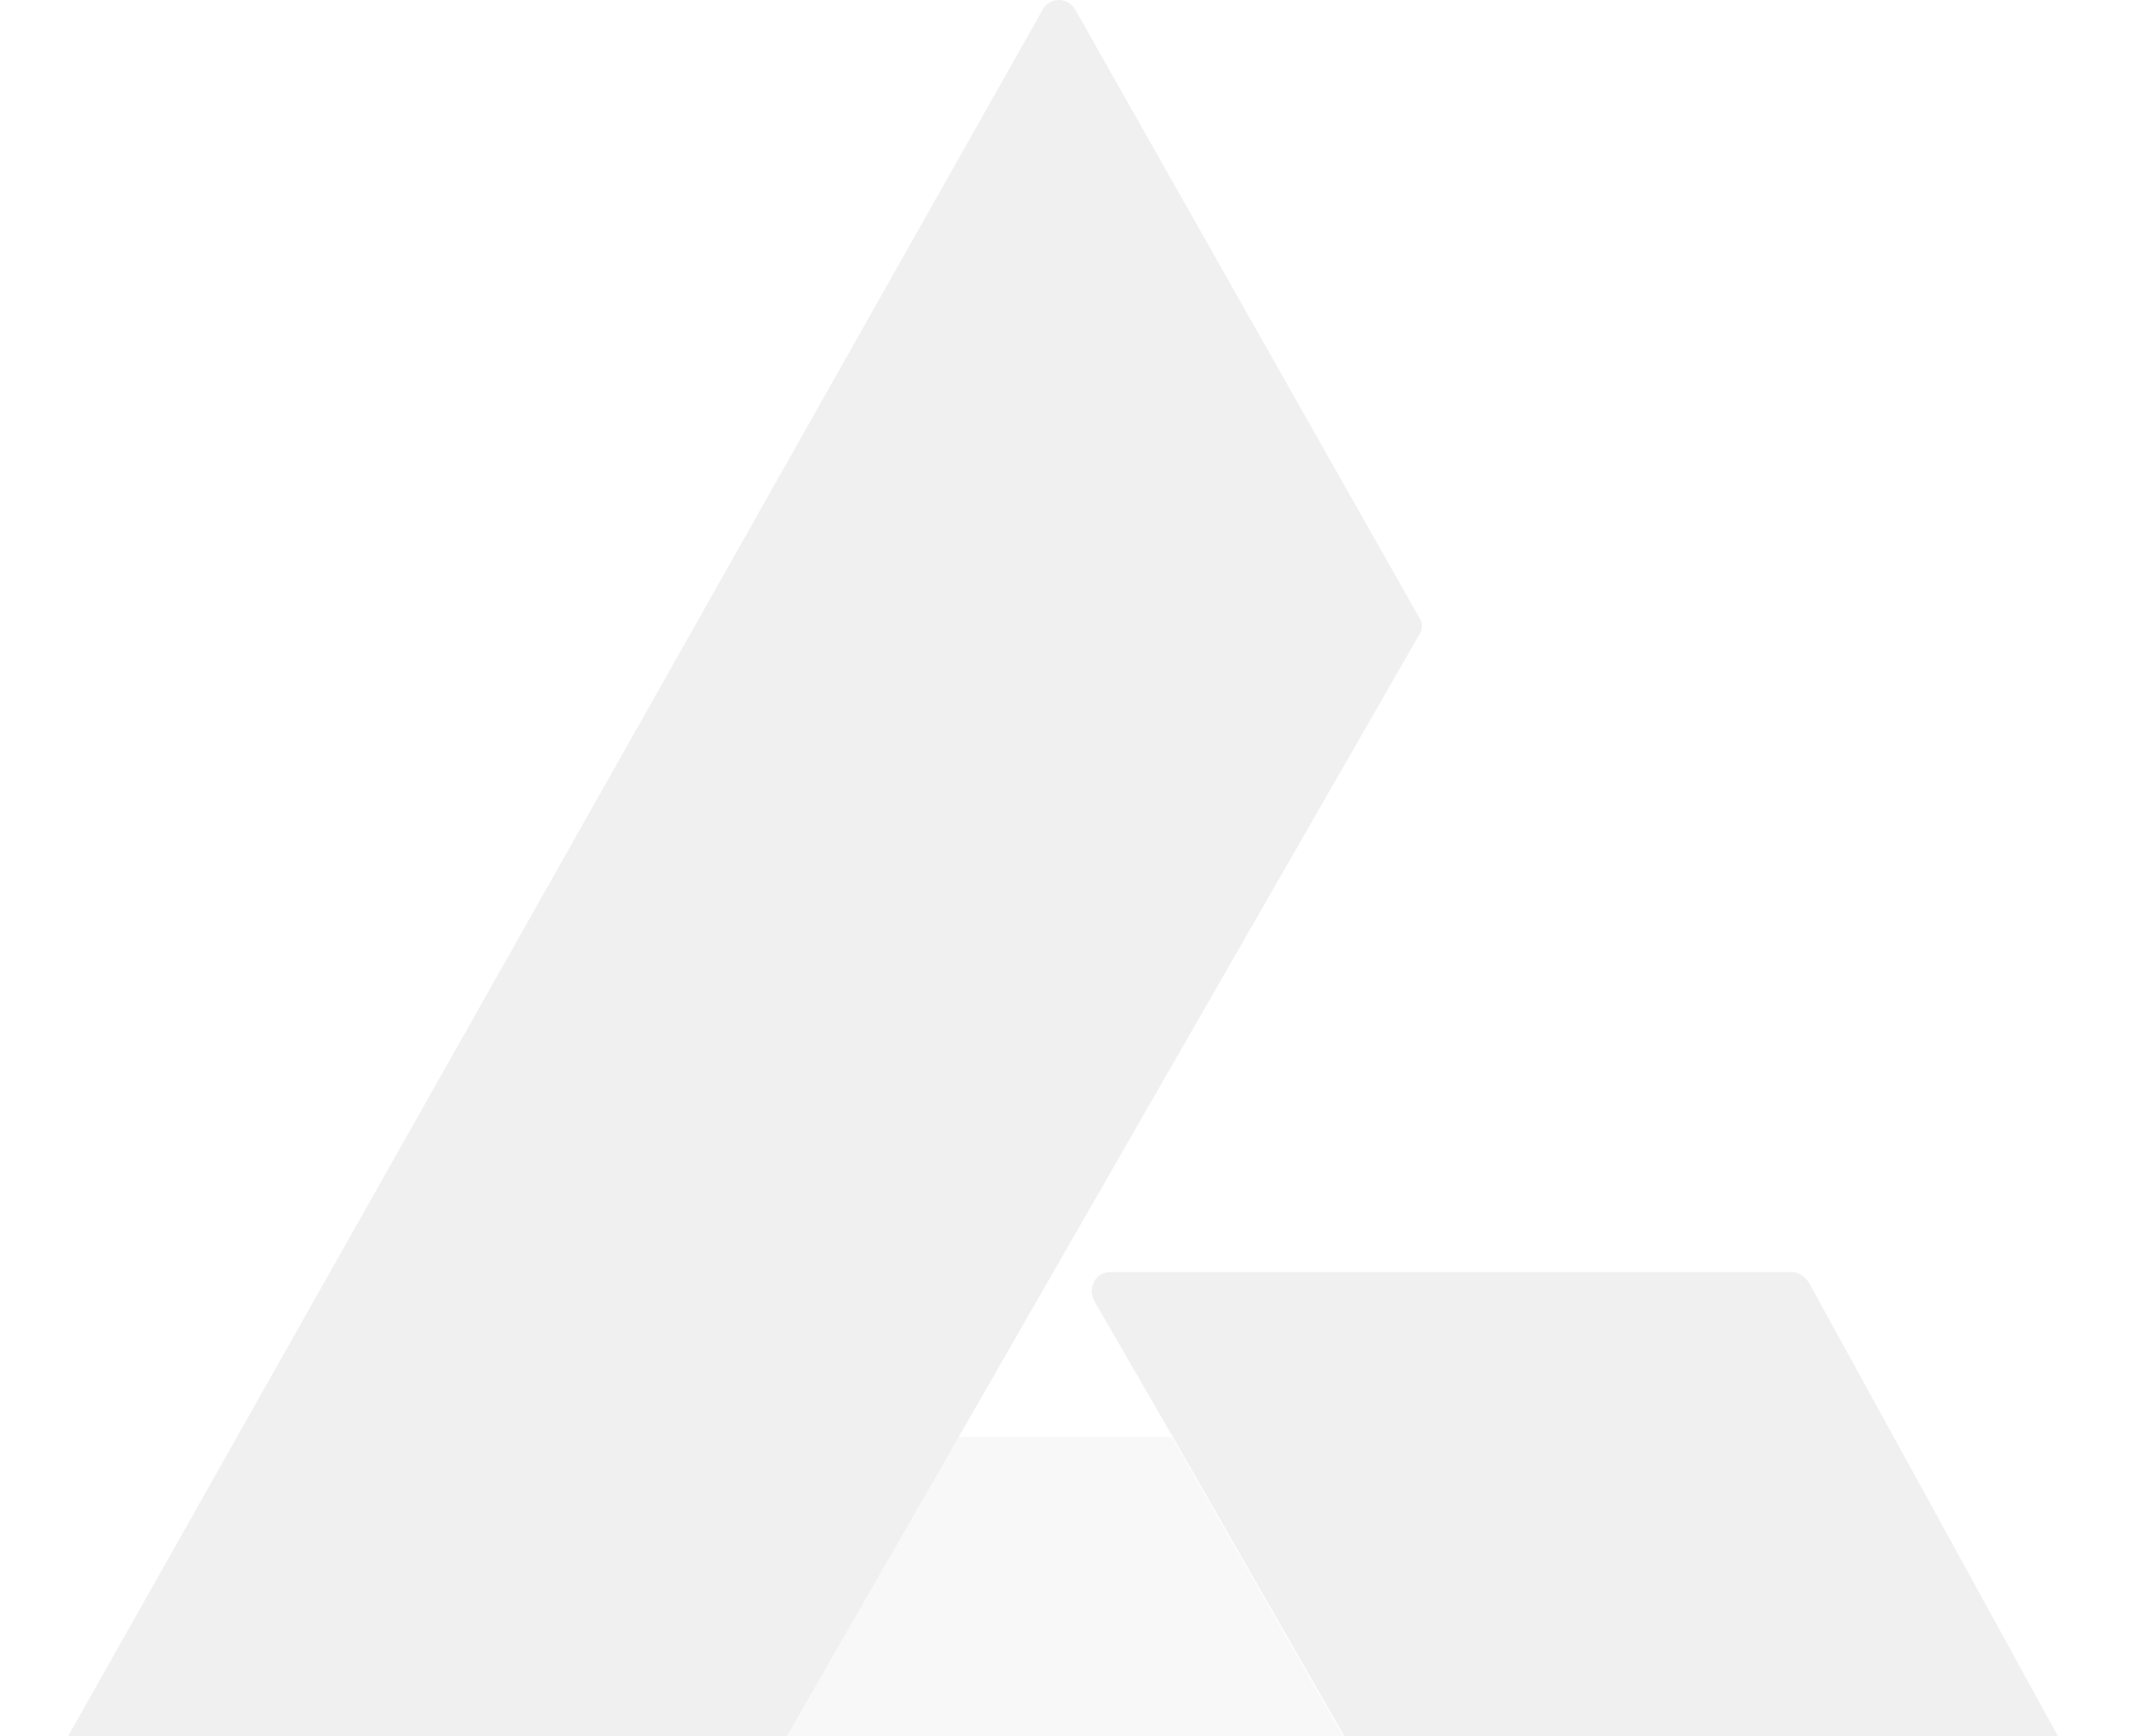 <svg width="216" height="176" viewBox="0 0 216 176" fill="none" xmlns="http://www.w3.org/2000/svg">
<g opacity="0.1">
<path d="M145.115 190H70.296C71.015 190 71.591 189.705 71.879 188.966L96.482 145.7H118.784L143.532 188.966C143.82 189.705 144.395 190 145.115 190Z" fill="#B6B6B6"/>
<path d="M143.806 64.43L96.906 146.145L72.304 188.977C72.016 189.561 71.297 190 70.722 190H2.241C0.802 190 -0.061 188.392 0.658 187.076L105.681 0.987C106.401 -0.329 108.271 -0.329 108.99 0.987L143.806 62.529C144.238 63.114 144.238 63.845 143.806 64.43Z" fill="#676767"/>
<path d="M213.183 190H145.337C144.623 190 144.052 189.707 143.766 189.122L119.199 146.235L110.915 131.891C110.201 130.574 111.058 128.964 112.486 128.964H181.617C182.331 128.964 182.902 129.403 183.331 129.988L214.754 187.219C215.468 188.39 214.611 190 213.183 190Z" fill="#676767"/>
</g>
</svg>
